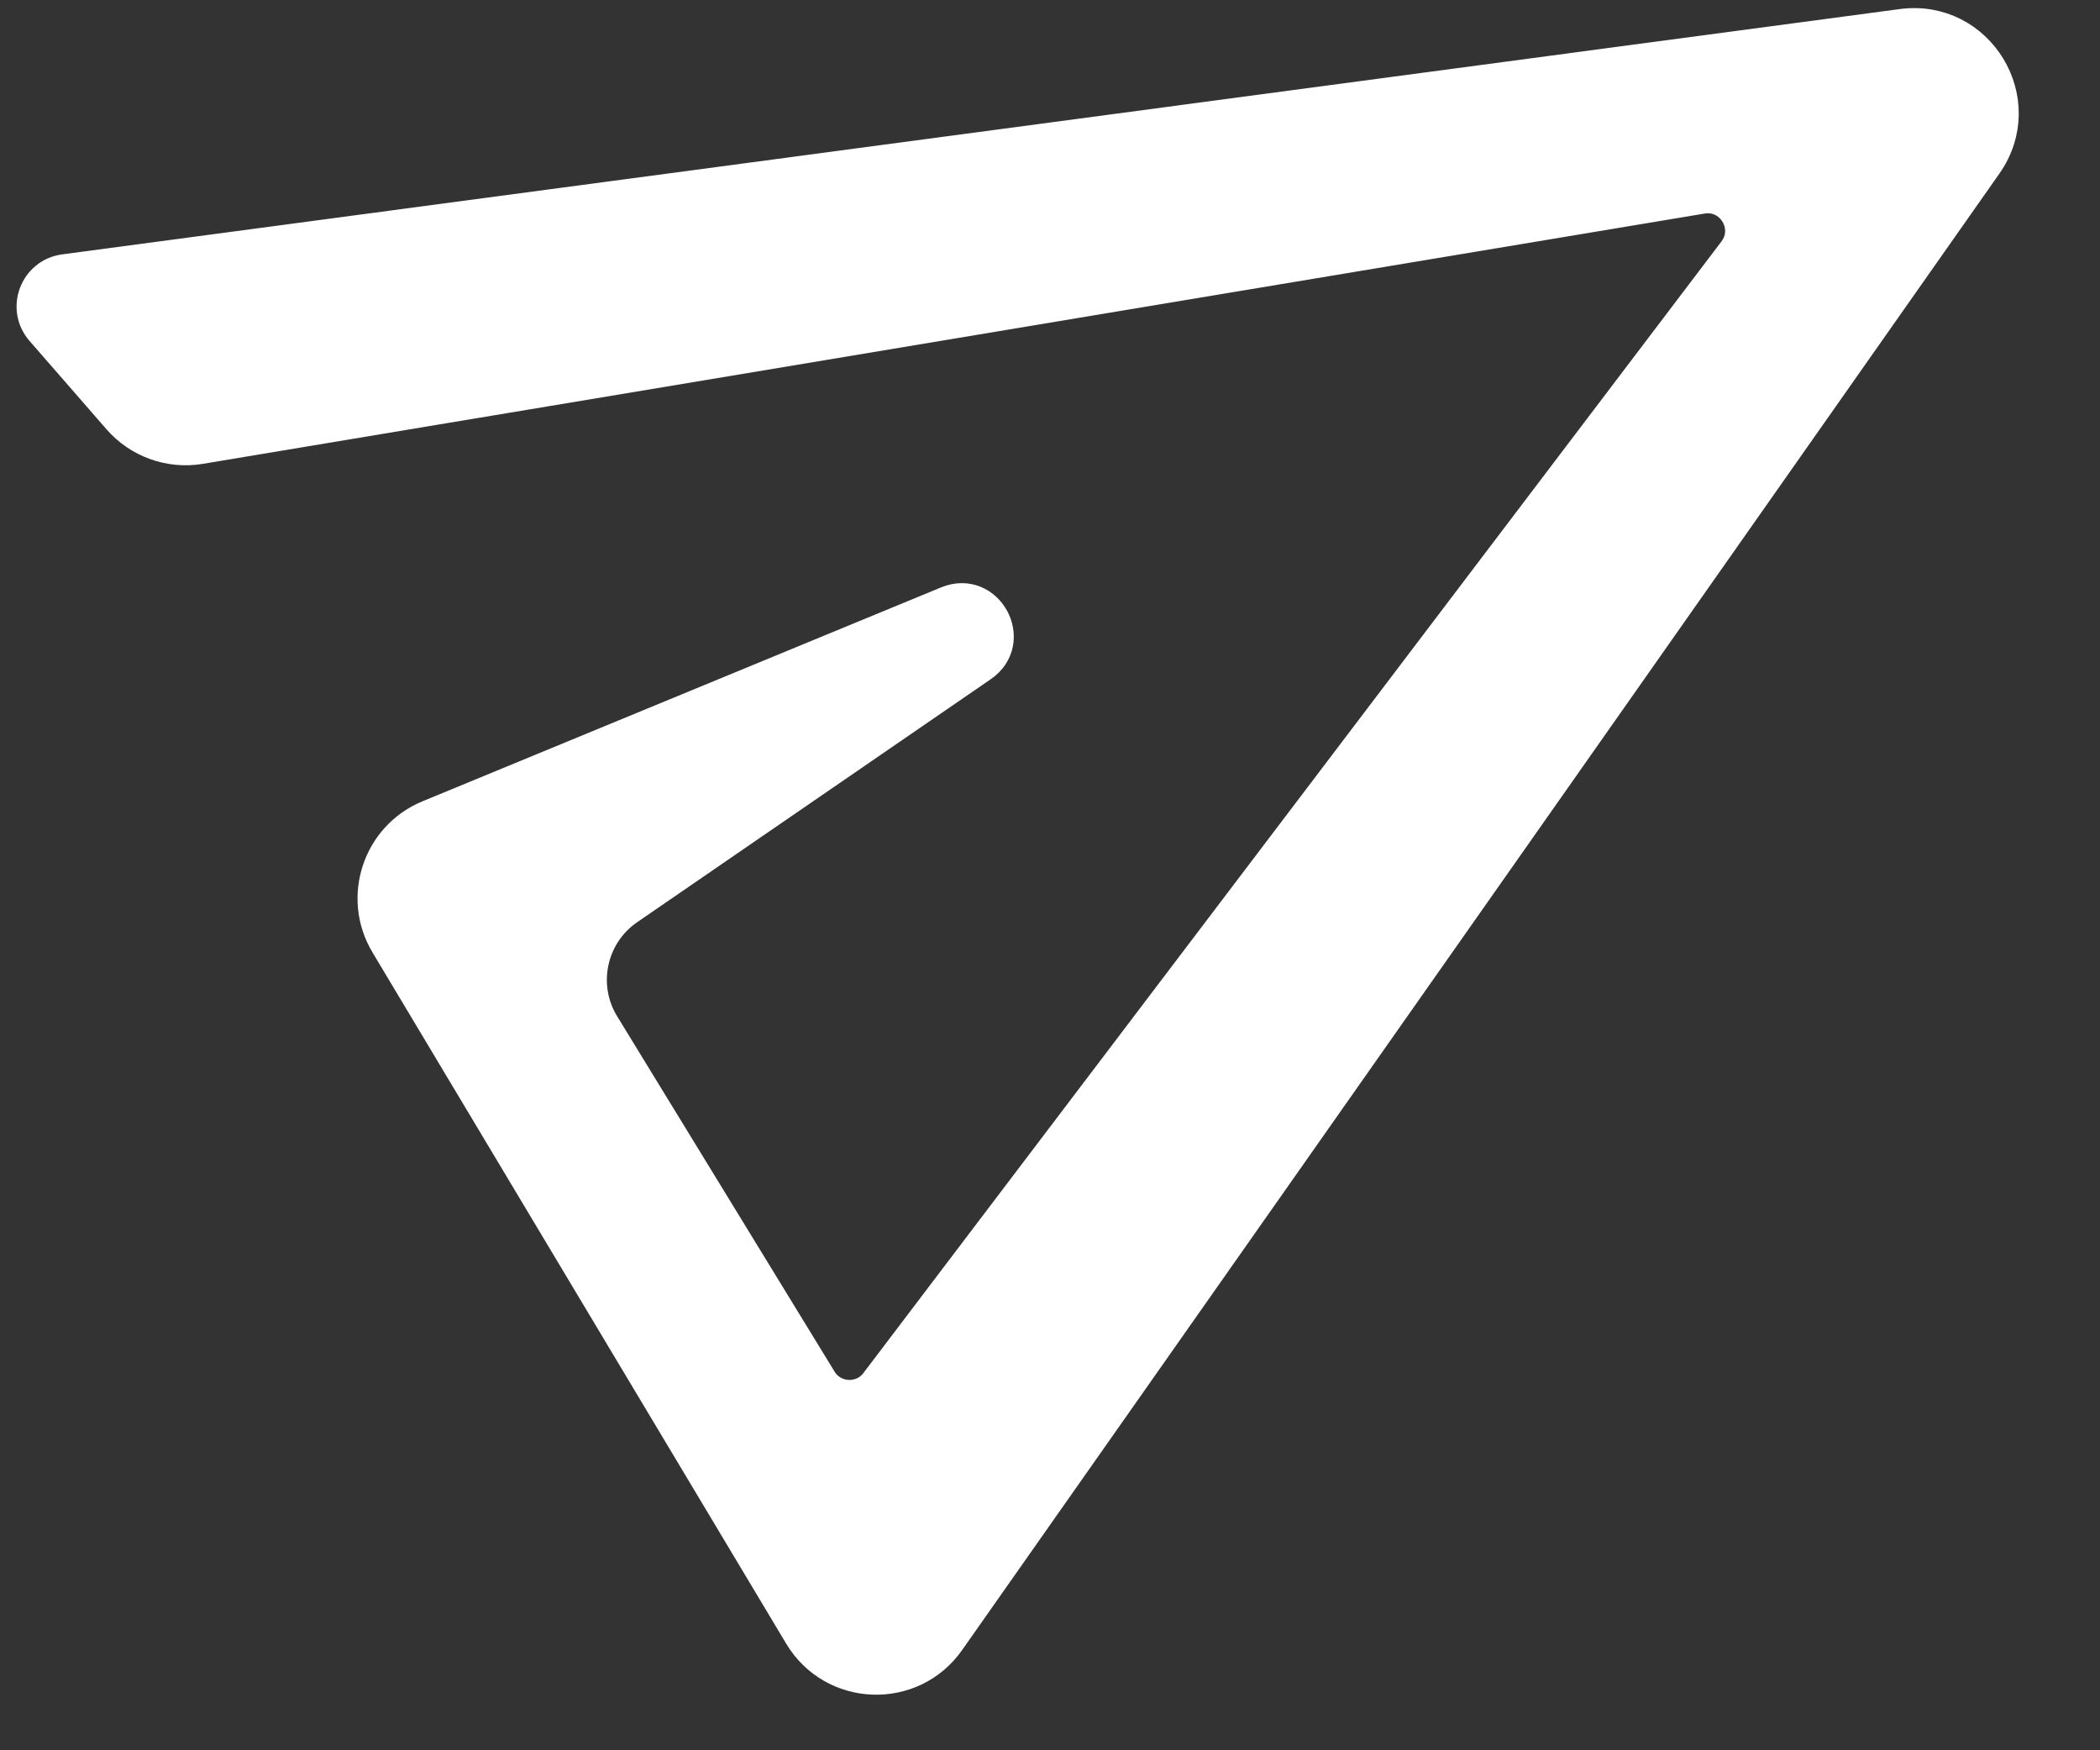 <svg width="24" height="20" viewBox="0 0 24 20" fill="none" xmlns="http://www.w3.org/2000/svg">
<rect x="0" y="0" width="24" height="20" fill="#333333" stroke="none"/>
<path d="M19.449 2.243L2.285 5.103C1.943 5.16 1.595 5.035 1.367 4.773L0.488 3.764C0.279 3.524 0.421 3.147 0.737 3.105L21.737 0.302C22.601 0.187 23.188 1.155 22.687 1.868L10.832 18.74C10.416 19.332 9.528 19.3 9.156 18.678L4.428 10.779C4.115 10.255 4.34 9.574 4.905 9.341L10.831 6.897C11.274 6.714 11.605 7.325 11.21 7.596L7.17 10.372C6.731 10.673 6.605 11.265 6.883 11.718L9.367 15.777C9.514 16.017 9.857 16.035 10.027 15.81L19.833 2.88C20.052 2.591 19.806 2.184 19.449 2.243Z" fill="white" stroke="white" stroke-width="0.4"/>
</svg>
